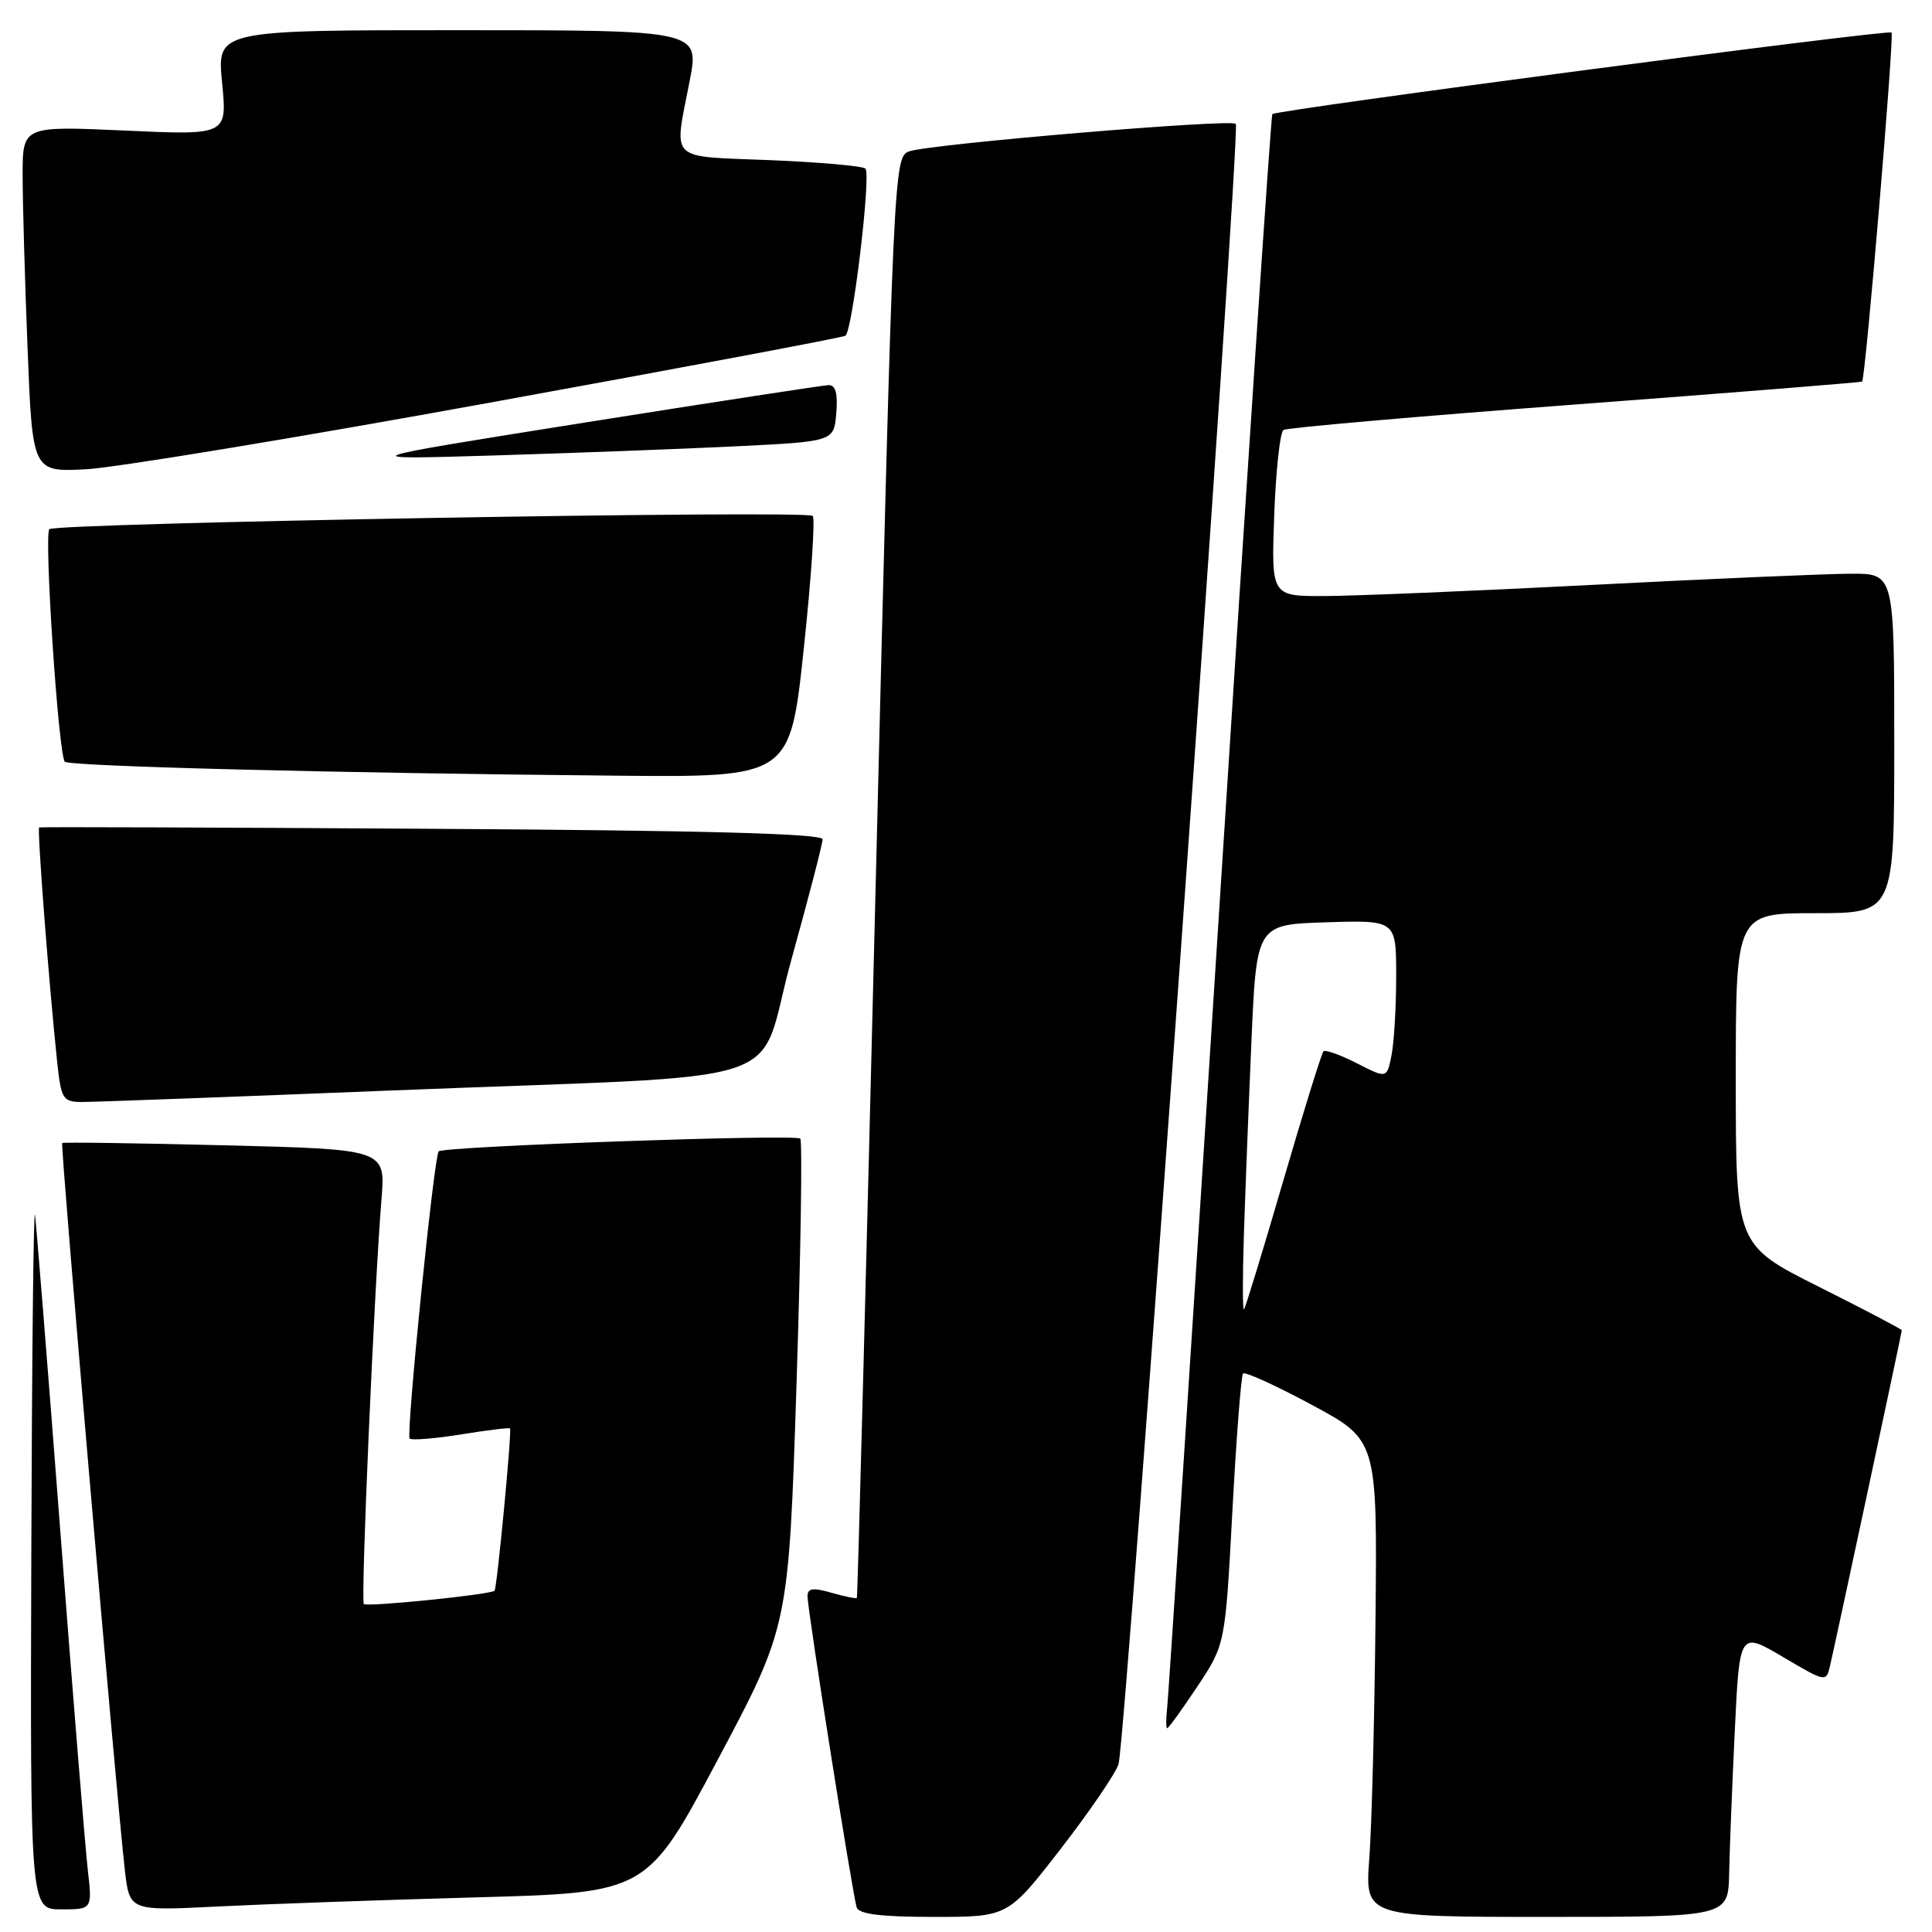 <?xml version="1.0" encoding="UTF-8" standalone="no"?>
<!DOCTYPE svg PUBLIC "-//W3C//DTD SVG 1.1//EN" "http://www.w3.org/Graphics/SVG/1.1/DTD/svg11.dtd" >
<svg xmlns="http://www.w3.org/2000/svg" xmlns:xlink="http://www.w3.org/1999/xlink" version="1.1" viewBox="0 0 256 256">
 <g >
 <path fill="currentColor"
d=" M 140.53 245.01 C 144.36 240.06 147.82 235.00 148.21 233.76 C 149.16 230.76 164.43 17.10 163.75 16.41 C 163.06 15.73 123.14 19.09 120.46 20.06 C 118.44 20.78 118.38 22.09 116.06 116.15 C 114.77 168.59 113.64 211.60 113.54 211.73 C 113.45 211.86 111.93 211.55 110.18 211.05 C 107.70 210.34 107.00 210.44 107.00 211.52 C 107.00 213.32 112.98 251.12 113.52 252.75 C 113.82 253.64 116.79 254.00 123.75 254.00 C 133.56 254.00 133.56 254.00 140.53 245.01 Z  M 229.12 248.25 C 229.18 245.09 229.52 236.58 229.87 229.33 C 230.50 216.17 230.50 216.17 236.24 219.55 C 241.93 222.91 241.98 222.92 242.49 220.72 C 243.28 217.34 252.00 176.55 252.00 176.27 C 252.00 176.13 247.05 173.53 241.00 170.50 C 230.00 164.98 230.00 164.98 230.00 142.99 C 230.00 121.00 230.00 121.00 240.50 121.00 C 251.00 121.00 251.00 121.00 251.00 98.50 C 251.00 76.00 251.00 76.00 245.25 76.02 C 242.09 76.03 226.68 76.69 211.00 77.50 C 195.32 78.31 179.34 78.97 175.47 78.98 C 168.45 79.00 168.45 79.00 168.84 68.25 C 169.06 62.34 169.61 57.26 170.07 56.97 C 170.53 56.68 187.92 55.16 208.70 53.60 C 229.49 52.04 246.61 50.67 246.74 50.56 C 247.18 50.18 251.02 4.69 250.64 4.31 C 250.20 3.87 169.09 14.56 168.59 15.12 C 168.41 15.33 165.27 62.30 161.62 119.50 C 157.96 176.70 154.83 224.74 154.66 226.25 C 154.49 227.76 154.49 229.00 154.66 229.00 C 154.84 229.00 156.64 226.50 158.67 223.45 C 162.35 217.90 162.35 217.90 163.30 200.20 C 163.82 190.46 164.46 182.28 164.71 182.00 C 164.97 181.72 169.08 183.60 173.84 186.16 C 182.50 190.82 182.50 190.82 182.26 214.66 C 182.13 227.77 181.76 241.99 181.44 246.25 C 180.86 254.00 180.86 254.00 204.93 254.00 C 229.00 254.00 229.00 254.00 229.12 248.25 Z  M 11.63 247.75 C 11.30 244.86 9.66 224.72 8.00 203.00 C 6.34 181.28 4.82 162.38 4.64 161.00 C 4.45 159.62 4.23 179.76 4.15 205.75 C 4.00 253.00 4.00 253.00 8.12 253.00 C 12.23 253.00 12.23 253.00 11.63 247.75 Z  M 63.12 251.41 C 85.74 250.79 85.74 250.79 95.12 233.14 C 104.50 215.50 104.50 215.50 105.54 183.50 C 106.11 165.90 106.33 151.22 106.04 150.87 C 105.50 150.25 58.84 151.89 58.13 152.56 C 57.51 153.14 53.78 190.11 54.28 190.62 C 54.54 190.87 57.59 190.63 61.07 190.07 C 64.54 189.51 67.47 189.15 67.58 189.27 C 67.85 189.57 65.86 210.42 65.53 210.78 C 65.06 211.29 48.63 212.96 48.21 212.54 C 47.78 212.11 49.59 170.59 50.55 158.89 C 51.09 152.29 51.09 152.29 29.80 151.76 C 18.08 151.47 8.38 151.33 8.24 151.46 C 7.98 151.69 15.43 238.12 16.55 247.86 C 17.17 253.21 17.17 253.21 28.84 252.62 C 35.25 252.30 50.68 251.75 63.12 251.41 Z  M 52.00 144.49 C 107.00 142.28 100.00 144.58 104.88 127.09 C 107.14 118.95 109.00 111.80 109.00 111.21 C 109.00 110.46 93.42 110.04 57.25 109.82 C 28.79 109.64 5.36 109.56 5.19 109.64 C 4.90 109.77 6.48 130.38 7.58 140.75 C 8.10 145.63 8.33 146.00 10.82 146.02 C 12.29 146.03 30.82 145.34 52.00 144.49 Z  M 106.50 85.99 C 107.50 76.63 108.03 68.70 107.69 68.36 C 106.90 67.56 7.36 69.30 6.54 70.12 C 5.81 70.86 7.75 100.09 8.59 100.93 C 9.21 101.54 44.27 102.44 81.60 102.78 C 104.69 103.00 104.69 103.00 106.50 85.99 Z  M 64.92 53.35 C 90.46 48.71 111.65 44.72 112.02 44.49 C 112.96 43.91 115.45 23.11 114.67 22.34 C 114.33 22.00 108.64 21.49 102.02 21.22 C 88.37 20.66 89.29 21.56 91.38 10.75 C 92.69 4.00 92.69 4.00 60.71 4.00 C 28.74 4.00 28.74 4.00 29.43 10.96 C 30.11 17.92 30.11 17.92 16.56 17.30 C 3.00 16.69 3.00 16.69 3.00 23.19 C 3.00 26.76 3.29 37.08 3.65 46.11 C 4.30 62.55 4.30 62.55 11.40 62.18 C 15.30 61.97 39.39 58.00 64.92 53.35 Z  M 97.50 59.14 C 110.50 58.50 110.50 58.50 110.81 54.75 C 111.03 52.16 110.72 51.01 109.81 51.03 C 109.09 51.05 94.55 53.28 77.50 55.99 C 46.50 60.92 46.50 60.92 65.50 60.35 C 75.95 60.03 90.35 59.49 97.50 59.14 Z  M 164.82 163.67 C 165.00 158.08 165.45 146.53 165.82 138.00 C 166.50 122.50 166.50 122.50 175.75 122.21 C 185.00 121.92 185.00 121.92 185.00 129.34 C 185.00 133.41 184.72 138.14 184.38 139.84 C 183.77 142.92 183.77 142.92 179.79 140.89 C 177.60 139.77 175.61 139.06 175.36 139.31 C 175.12 139.55 172.72 147.27 170.04 156.46 C 167.36 165.65 165.02 173.32 164.83 173.50 C 164.65 173.69 164.64 169.26 164.82 163.67 Z "/>
</g>
</svg>